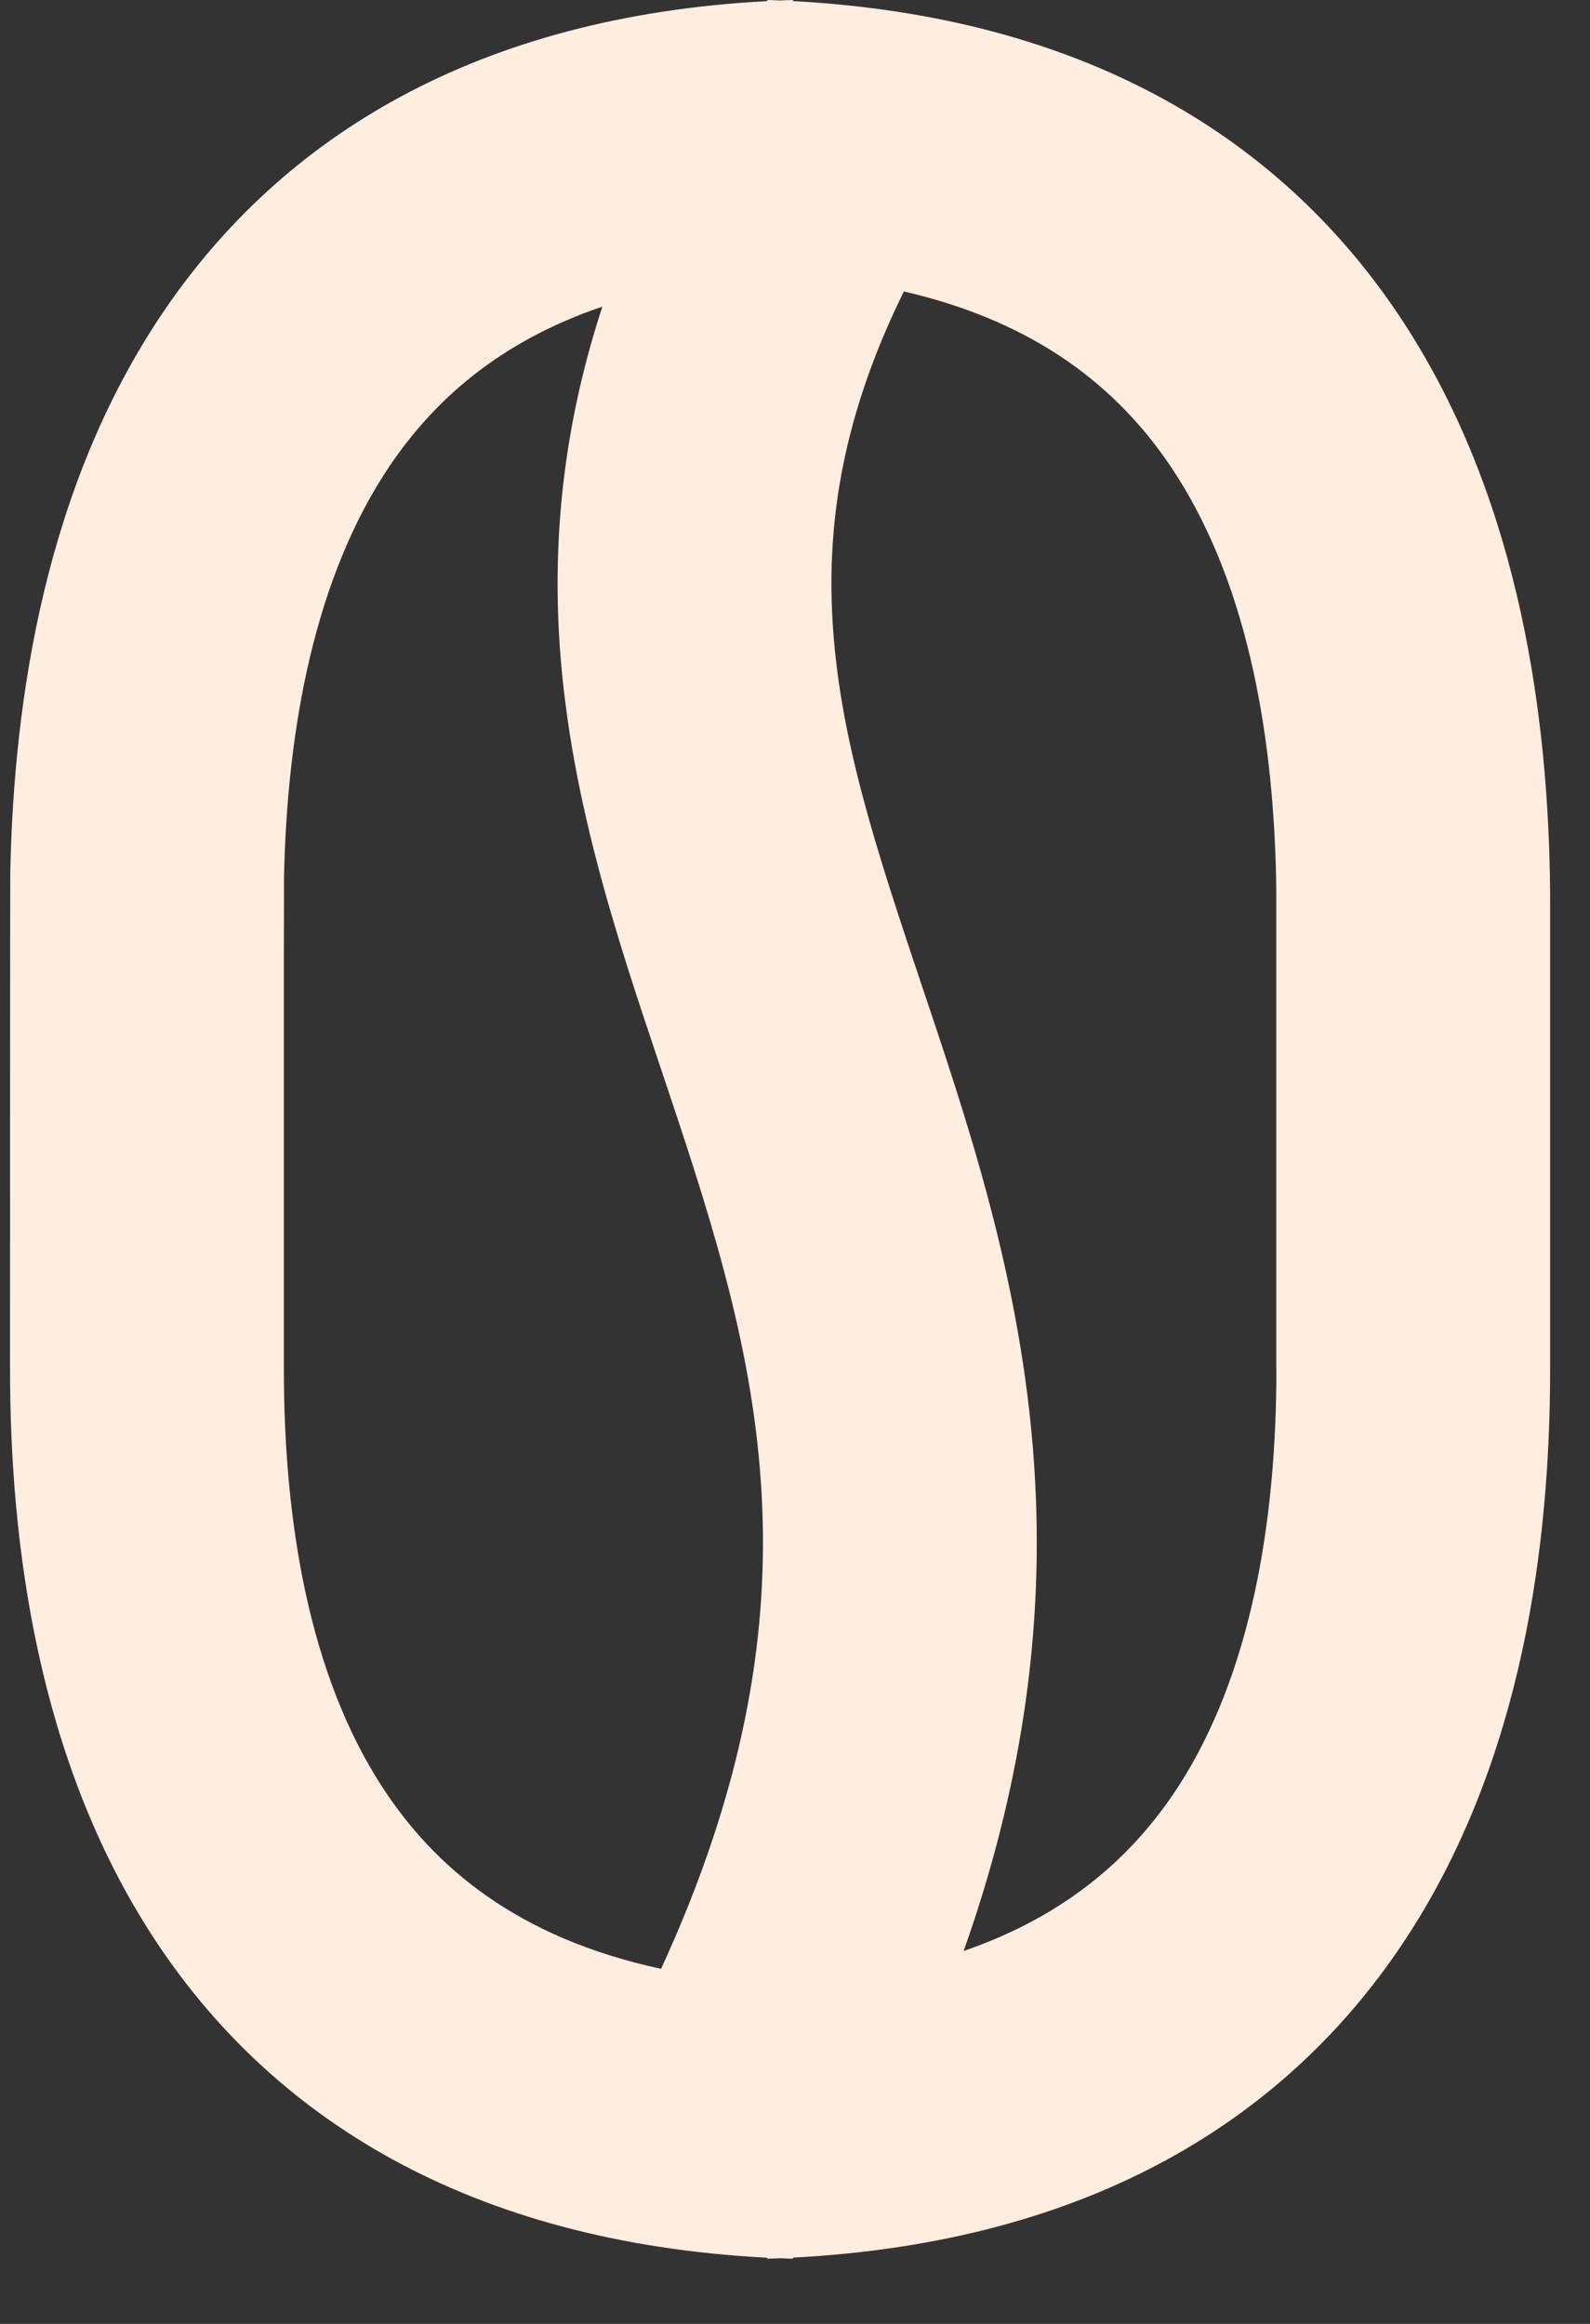 <svg width="13" height="19" viewBox="0 0 13 19" fill="none" xmlns="http://www.w3.org/2000/svg">
<rect x="0" y="0" width="13" height="19" fill="#333333" stroke="none"/>
<path fill-rule="evenodd" clip-rule="evenodd" d="M6.273 0.009C3.909 0.134 2.309 1.11 1.332 2.555C0.375 3.972 0.113 5.701 0.084 7.133H0.084C0.082 7.28 0.082 10.956 0.082 11.182V11.184V11.192H2.321V11.192C2.321 11.148 2.321 10.162 2.321 9.175C2.321 8.681 2.321 8.188 2.321 7.812L2.322 7.352L2.322 7.208V7.208C2.322 7.187 2.322 7.179 2.322 7.181L2.322 7.178C2.348 5.926 2.582 4.705 3.187 3.808C3.551 3.27 4.086 2.791 4.925 2.507C4.623 3.429 4.525 4.305 4.569 5.157C4.637 6.458 5.041 7.658 5.4 8.727L5.466 8.924C5.854 10.083 6.188 11.147 6.233 12.343C6.273 13.403 6.085 14.619 5.405 16.097C4.231 15.844 3.552 15.267 3.126 14.611C2.527 13.69 2.321 12.442 2.321 11.192H0.082C0.082 12.614 0.304 14.376 1.248 15.831C2.215 17.319 3.838 18.332 6.273 18.459L6.273 18.467C6.308 18.466 6.343 18.465 6.378 18.463C6.413 18.465 6.448 18.466 6.484 18.467L6.484 18.458C8.919 18.331 10.541 17.318 11.508 15.83C12.453 14.376 12.674 12.614 12.674 11.192H10.436C10.436 12.442 10.229 13.689 9.631 14.611C9.273 15.161 8.737 15.656 7.879 15.951C8.354 14.611 8.513 13.394 8.47 12.258C8.412 10.707 7.976 9.368 7.589 8.213L7.554 8.109C7.169 6.96 6.856 6.027 6.805 5.04C6.764 4.251 6.892 3.394 7.39 2.383C8.491 2.636 9.15 3.186 9.573 3.816C10.179 4.717 10.41 5.943 10.434 7.198L10.434 7.204C10.435 7.267 10.435 7.331 10.435 7.41V11.192H12.674V7.405V7.405C12.674 7.332 12.674 7.244 12.672 7.153C12.645 5.721 12.386 3.989 11.431 2.568C10.456 1.117 8.854 0.136 6.483 0.009L6.483 0C6.448 0.001 6.413 0.002 6.378 0.004C6.343 0.002 6.308 0.001 6.274 0L6.273 0.009Z" fill="#FFEDDF"/>
</svg>
